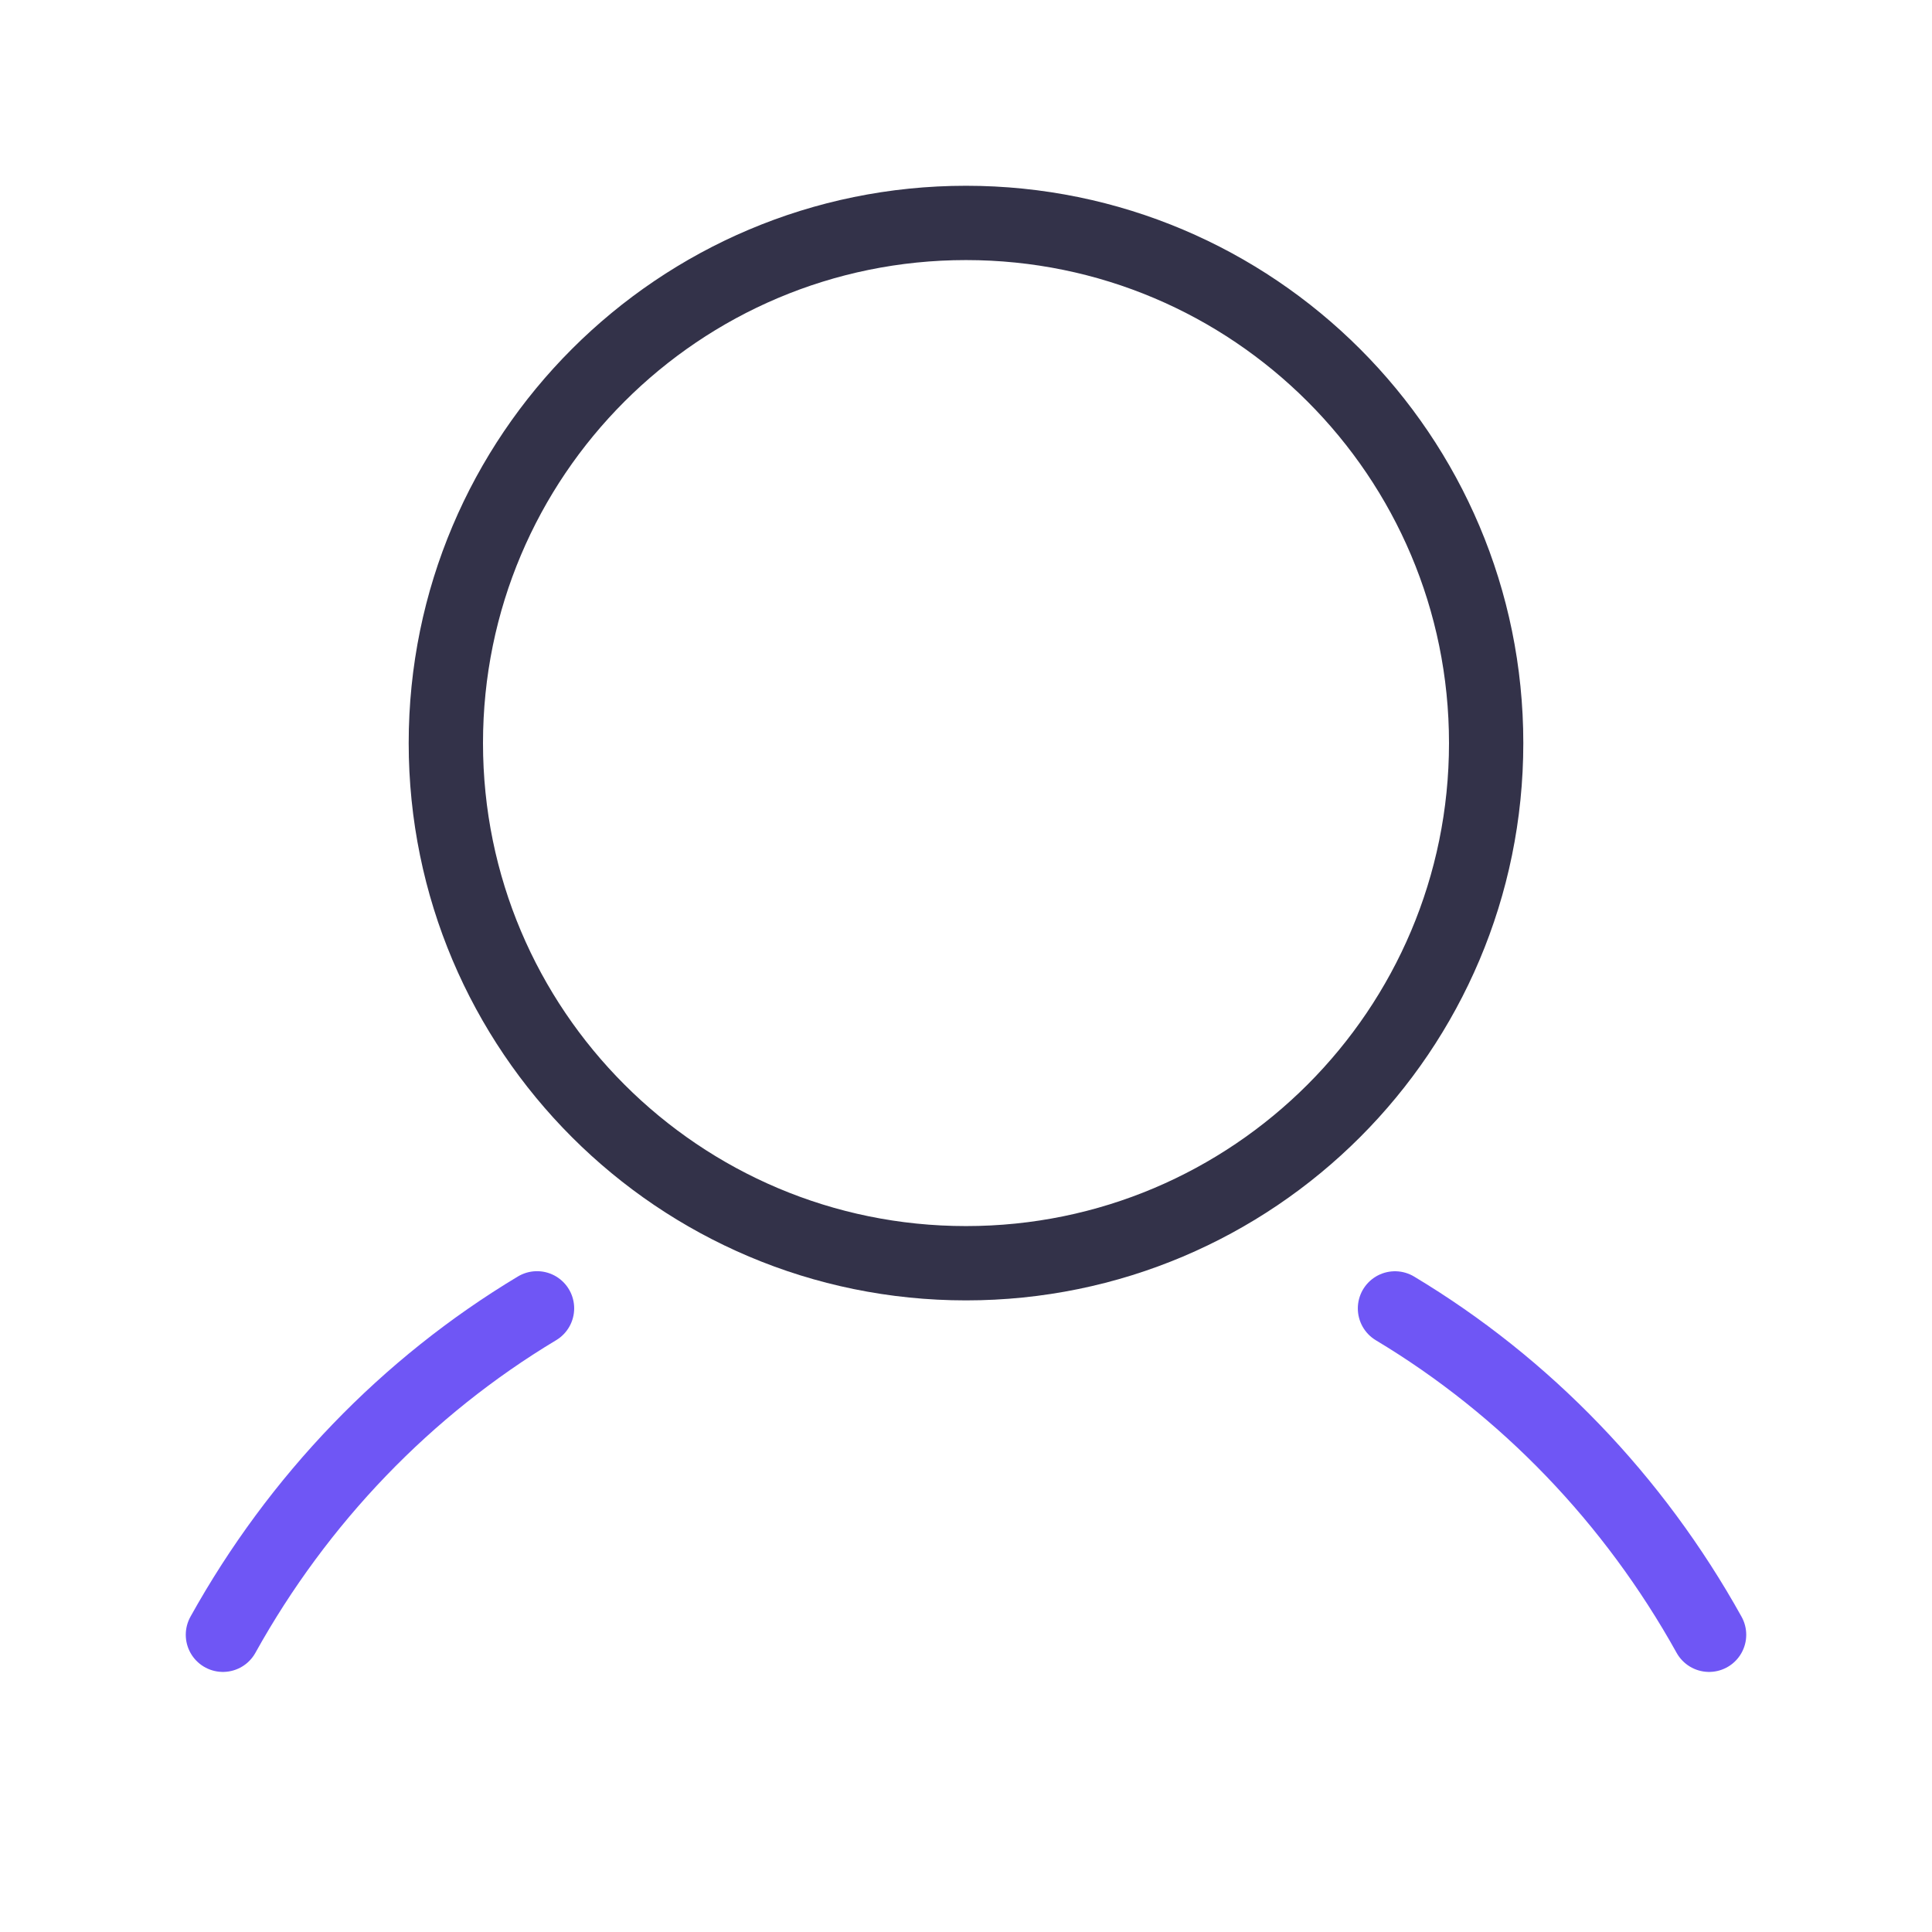 <svg width="26" height="26" viewBox="0 0 26 26" fill="none" xmlns="http://www.w3.org/2000/svg">
<path d="M13 17C16.866 17 20 13.866 20 10C20 6.134 16.866 3 13 3C9.134 3 6 6.134 6 10C6 13.866 9.134 17 13 17Z" stroke="#333249" stroke-miterlimit="10"/>
<path d="M3 22C4.014 20.175 5.472 18.661 7.227 17.607M18.773 17.608C20.528 18.661 21.986 20.176 23 22" stroke="#6F56F5" stroke-linecap="round" stroke-linejoin="round"/>
</svg>
